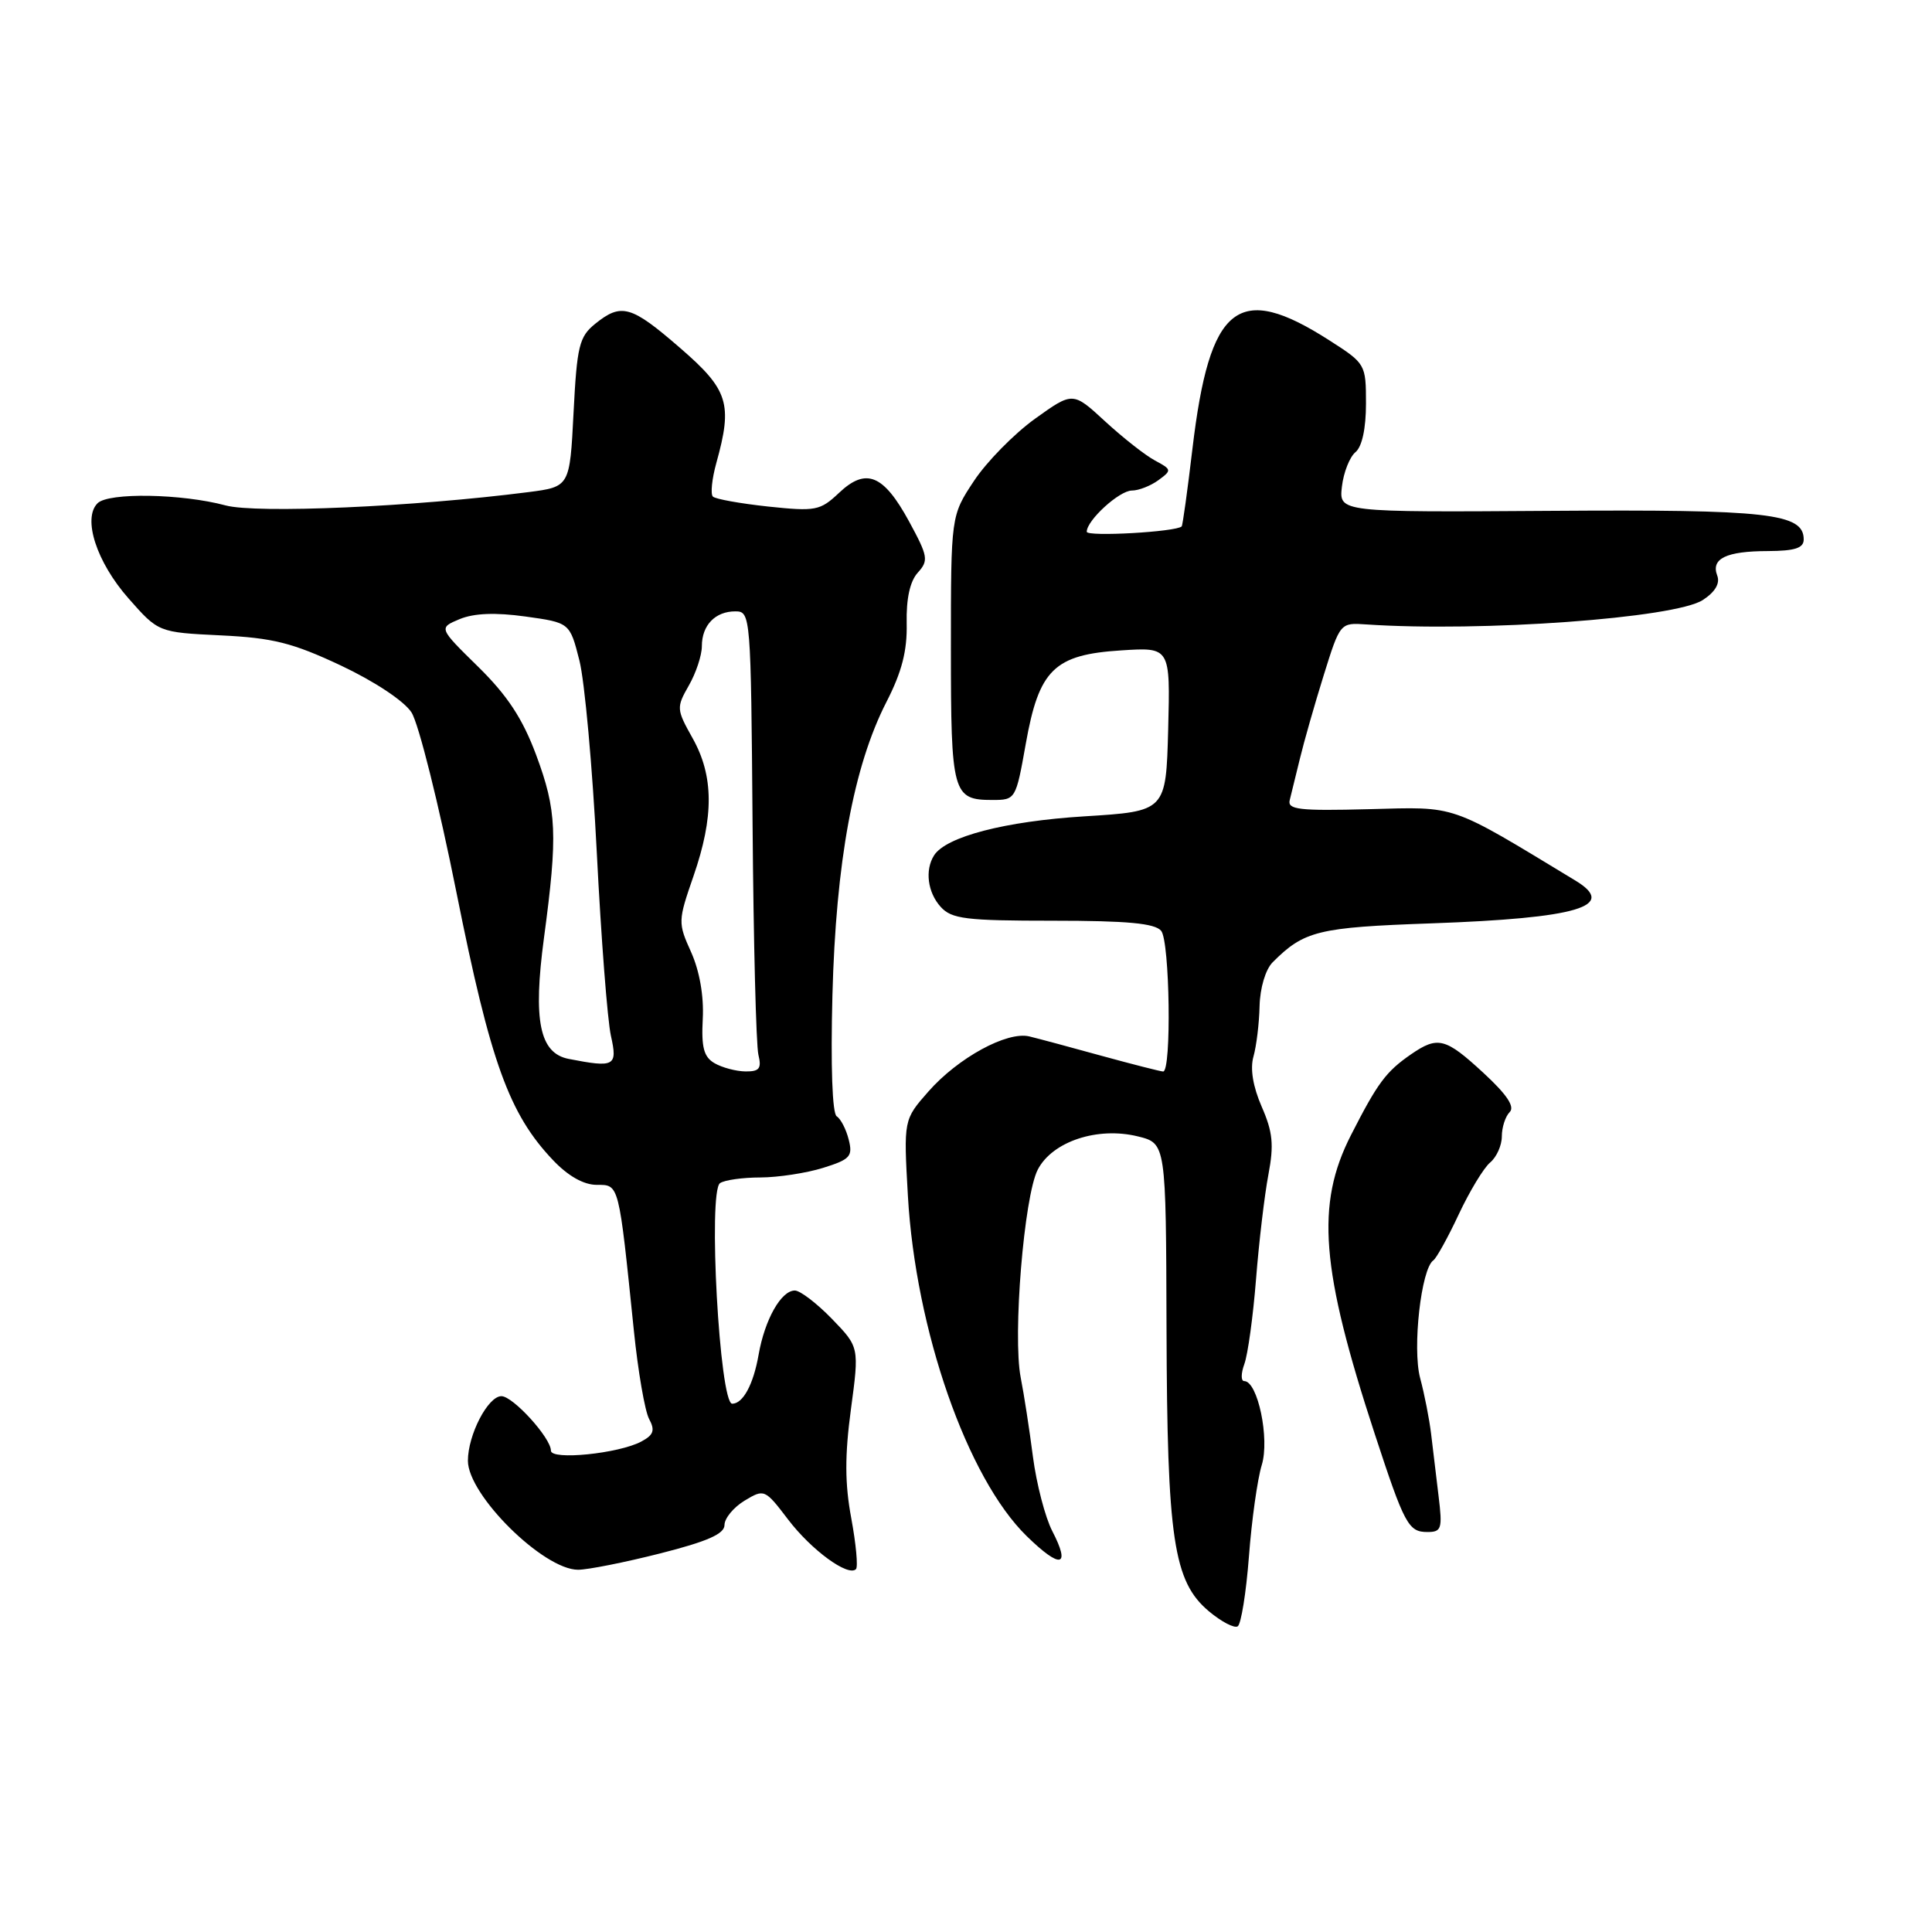 <?xml version="1.0" encoding="UTF-8" standalone="no"?>
<!DOCTYPE svg PUBLIC "-//W3C//DTD SVG 1.1//EN" "http://www.w3.org/Graphics/SVG/1.1/DTD/svg11.dtd" >
<svg xmlns="http://www.w3.org/2000/svg" xmlns:xlink="http://www.w3.org/1999/xlink" version="1.1" viewBox="0 0 256 256">
 <g >
 <path fill="currentColor"
d=" M 165.49 206.25 C 165.85 201.44 166.62 195.98 167.19 194.12 C 168.26 190.66 166.66 183.00 164.86 183.00 C 164.42 183.00 164.43 181.99 164.88 180.75 C 165.34 179.51 166.04 174.45 166.43 169.51 C 166.82 164.56 167.56 158.32 168.07 155.64 C 168.82 151.69 168.65 149.99 167.18 146.64 C 166.02 143.97 165.63 141.61 166.09 140.00 C 166.48 138.62 166.85 135.62 166.90 133.32 C 166.96 130.90 167.69 128.45 168.64 127.50 C 172.81 123.33 174.64 122.88 189.67 122.35 C 209.11 121.66 214.38 120.09 208.75 116.68 C 191.86 106.45 193.21 106.91 181.39 107.22 C 172.11 107.46 170.56 107.28 170.90 106.00 C 171.11 105.17 171.72 102.70 172.25 100.50 C 172.78 98.30 174.19 93.35 175.39 89.50 C 177.57 82.51 177.58 82.50 181.04 82.74 C 196.24 83.77 221.97 81.91 225.64 79.50 C 227.28 78.43 227.94 77.29 227.54 76.26 C 226.69 74.02 228.72 73.03 234.25 73.02 C 237.83 73.00 239.00 72.63 239.00 71.48 C 239.00 68.02 234.32 67.49 205.46 67.69 C 177.42 67.88 177.42 67.88 177.81 64.48 C 178.03 62.60 178.84 60.55 179.61 59.91 C 180.48 59.19 181.00 56.77 181.00 53.48 C 181.00 48.27 180.94 48.17 176.18 45.12 C 164.03 37.32 160.28 40.29 158.00 59.50 C 157.35 65.00 156.71 69.61 156.58 69.75 C 155.87 70.48 144.00 71.15 144.00 70.46 C 144.00 68.94 148.32 65.00 149.98 65.00 C 150.88 65.00 152.46 64.38 153.49 63.63 C 155.29 62.31 155.27 62.22 153.04 61.02 C 151.76 60.34 148.79 58.00 146.43 55.83 C 142.16 51.89 142.16 51.89 137.14 55.49 C 134.38 57.48 130.74 61.18 129.06 63.72 C 126.00 68.34 126.00 68.34 126.00 85.97 C 126.00 105.17 126.23 106.00 131.50 106.00 C 134.57 106.00 134.61 105.93 135.92 98.56 C 137.67 88.71 139.68 86.74 148.57 86.18 C 155.07 85.76 155.07 85.76 154.79 96.63 C 154.50 107.50 154.50 107.50 143.68 108.17 C 133.19 108.82 125.35 110.86 123.77 113.34 C 122.53 115.29 122.91 118.25 124.65 120.17 C 126.10 121.77 127.99 122.00 139.53 122.00 C 149.35 122.00 153.04 122.34 153.86 123.34 C 155.01 124.72 155.25 142.01 154.12 141.98 C 153.78 141.97 150.12 141.04 146.00 139.91 C 141.88 138.77 137.55 137.61 136.39 137.33 C 133.44 136.62 126.94 140.17 123.02 144.63 C 119.73 148.37 119.73 148.37 120.30 158.44 C 121.32 176.25 128.15 195.84 136.05 203.55 C 140.55 207.94 141.91 207.66 139.43 202.87 C 138.49 201.05 137.34 196.62 136.87 193.03 C 136.41 189.44 135.68 184.72 135.25 182.54 C 134.17 177.02 135.69 158.50 137.51 154.98 C 139.44 151.25 145.44 149.26 150.78 150.58 C 154.50 151.50 154.50 151.50 154.57 176.00 C 154.65 203.97 155.49 209.55 160.18 213.50 C 161.83 214.88 163.54 215.78 164.00 215.50 C 164.45 215.22 165.12 211.06 165.49 206.25 Z  M 87.46 205.84 C 93.74 204.25 96.00 203.25 96.00 202.07 C 96.00 201.19 97.19 199.74 98.65 198.85 C 101.27 197.27 101.35 197.30 104.44 201.36 C 107.53 205.41 112.38 208.95 113.42 207.92 C 113.71 207.62 113.43 204.60 112.80 201.19 C 111.94 196.59 111.93 192.87 112.75 186.75 C 113.86 178.50 113.86 178.50 110.23 174.75 C 108.23 172.69 106.02 171.00 105.32 171.00 C 103.51 171.00 101.34 174.83 100.52 179.50 C 99.83 183.45 98.45 186.00 97.02 186.00 C 95.35 186.00 93.79 157.85 95.41 156.77 C 96.01 156.36 98.42 156.02 100.77 156.02 C 103.11 156.01 106.84 155.44 109.06 154.75 C 112.65 153.63 113.02 153.23 112.46 151.01 C 112.12 149.64 111.40 148.25 110.87 147.92 C 110.28 147.56 110.06 141.26 110.30 131.91 C 110.76 114.23 113.10 101.53 117.45 93.03 C 119.50 89.04 120.22 86.23 120.14 82.60 C 120.07 79.34 120.57 77.03 121.61 75.88 C 123.07 74.27 122.97 73.72 120.45 69.08 C 117.06 62.86 114.75 61.92 111.16 65.32 C 108.67 67.67 108.07 67.78 101.79 67.12 C 98.09 66.72 94.80 66.13 94.46 65.80 C 94.13 65.46 94.33 63.46 94.92 61.34 C 97.10 53.49 96.53 51.65 90.11 46.10 C 83.62 40.47 82.33 40.11 78.86 42.91 C 76.75 44.62 76.45 45.84 76.00 54.66 C 75.50 64.50 75.50 64.50 70.00 65.21 C 54.79 67.16 33.99 68.07 29.89 66.97 C 24.08 65.41 14.38 65.24 12.93 66.68 C 10.91 68.68 12.79 74.48 17.02 79.28 C 20.99 83.79 20.99 83.79 29.24 84.19 C 36.15 84.52 38.75 85.17 45.16 88.18 C 49.61 90.28 53.53 92.87 54.52 94.39 C 55.46 95.83 58.15 106.58 60.49 118.29 C 65.00 140.81 67.45 147.60 73.30 153.75 C 75.29 155.84 77.35 157.00 79.07 157.00 C 82.06 157.00 81.97 156.64 83.99 176.31 C 84.54 181.71 85.45 186.98 86.01 188.02 C 86.82 189.53 86.61 190.14 84.98 191.01 C 81.99 192.61 73.00 193.52 73.00 192.22 C 73.00 190.53 67.97 185.00 66.44 185.00 C 64.66 185.00 62.00 190.12 62.00 193.56 C 62.00 198.10 72.01 208.00 76.60 208.00 C 77.88 208.00 82.77 207.03 87.46 205.84 Z  M 190.62 198.25 C 190.31 195.64 189.86 191.93 189.63 190.00 C 189.40 188.07 188.75 184.73 188.17 182.58 C 187.13 178.63 188.31 168.10 189.93 167.00 C 190.33 166.72 191.85 163.99 193.29 160.91 C 194.73 157.84 196.60 154.75 197.45 154.04 C 198.30 153.33 199.00 151.78 199.00 150.58 C 199.00 149.38 199.47 147.93 200.04 147.36 C 200.75 146.65 199.68 145.04 196.56 142.16 C 191.52 137.51 190.52 137.26 186.97 139.70 C 183.64 142.00 182.54 143.49 179.01 150.41 C 174.32 159.61 175.00 168.15 182.16 190.00 C 186.10 202.02 186.62 203.00 189.14 203.00 C 191.01 203.00 191.15 202.57 190.62 198.25 Z  M 94.68 140.88 C 93.25 140.05 92.92 138.78 93.12 134.99 C 93.28 131.98 92.69 128.65 91.58 126.17 C 89.82 122.28 89.83 122.04 91.89 116.09 C 94.62 108.21 94.58 102.81 91.77 97.81 C 89.63 93.99 89.61 93.75 91.27 90.84 C 92.22 89.19 93.00 86.84 93.00 85.62 C 93.00 82.84 94.78 81.00 97.45 81.01 C 99.46 81.01 99.50 81.53 99.72 109.26 C 99.84 124.79 100.19 138.51 100.49 139.75 C 100.94 141.59 100.62 141.99 98.77 141.97 C 97.52 141.95 95.68 141.46 94.68 140.88 Z  M 75.35 140.31 C 71.49 139.55 70.61 135.24 72.08 124.27 C 73.92 110.57 73.78 107.39 71.03 100.00 C 69.24 95.21 67.23 92.15 63.36 88.35 C 58.11 83.20 58.11 83.20 60.92 82.03 C 62.82 81.25 65.64 81.14 69.62 81.69 C 75.50 82.51 75.50 82.51 76.77 87.50 C 77.47 90.25 78.51 101.72 79.08 113.00 C 79.65 124.28 80.49 135.19 80.95 137.25 C 81.85 141.28 81.45 141.50 75.35 140.31 Z "/>
</g>
</svg>